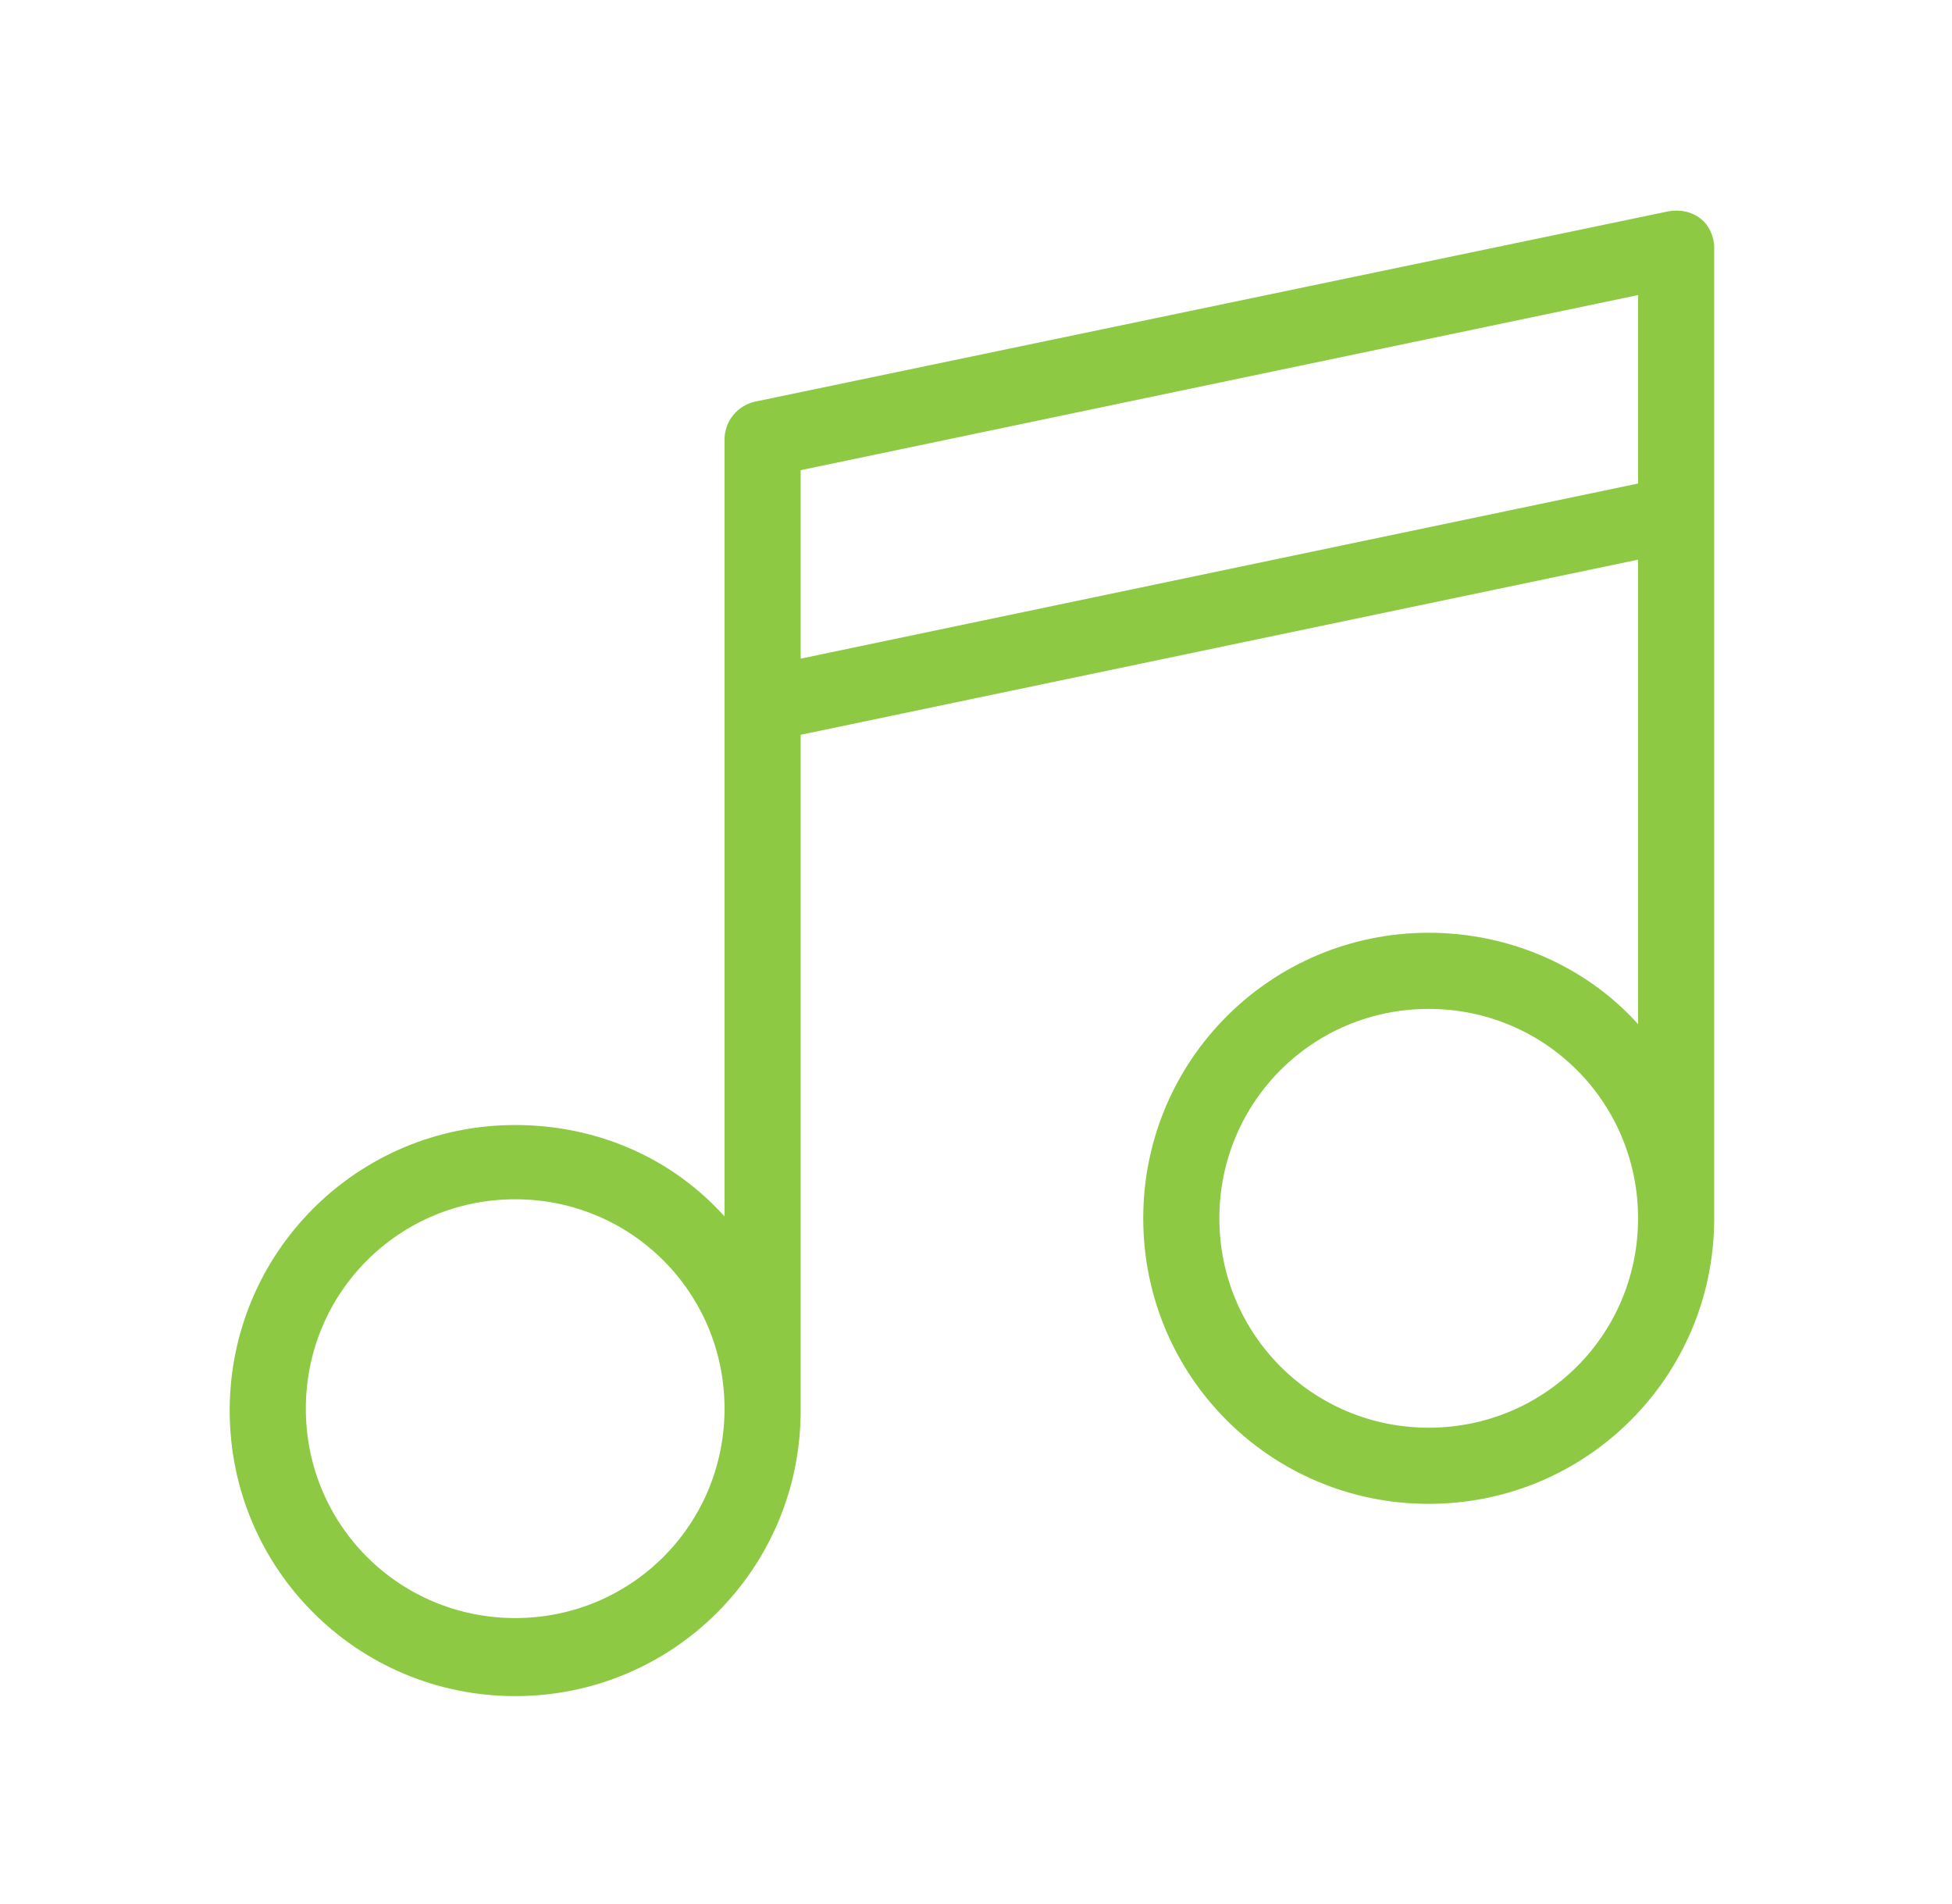 <svg fill="none" height="39" viewBox="0 0 40 39" width="40" xmlns="http://www.w3.org/2000/svg" xmlns:xlink="http://www.w3.org/1999/xlink"><clipPath id="a"><path d="m.417 0h39v39h-39z"/></clipPath><g clip-path="url(#a)"><path d="m34.854 4.485c-.195-.156-.429-.195-.663-.156l-18.72 3.9c-.351.078-.624.39-.624.78v15.912c-1.053-1.17-2.574-1.872-4.29-1.872-3.237 0-5.85 2.613-5.85 5.85s2.613 5.85 5.85 5.85c3.237 0 5.85-2.613 5.85-5.85v-13.845l17.16-3.588v9.516c-1.053-1.17-2.613-1.872-4.29-1.872-3.237 0-5.85 2.613-5.85 5.85s2.613 5.85 5.85 5.85 5.85-2.613 5.85-5.85v-19.89c0-.234-.117-.468-.273-.585zm-24.297 28.665c-2.379 0-4.29-1.911-4.29-4.29s1.911-4.29 4.29-4.29c2.379 0 4.29 1.911 4.29 4.29s-1.911 4.29-4.29 4.29zm18.72-3.9c-2.379 0-4.29-1.911-4.29-4.29s1.911-4.29 4.29-4.29 4.29 1.911 4.29 4.29-1.911 4.29-4.29 4.29zm4.29-19.344-17.16 3.588v-3.861l17.16-3.588z" fill="#8dc943"/><path d="m259.377-253.5v656.76h-695.76v-656.76zm3.12-3.12h-702v663h702z" fill="#00f"/></g></svg>